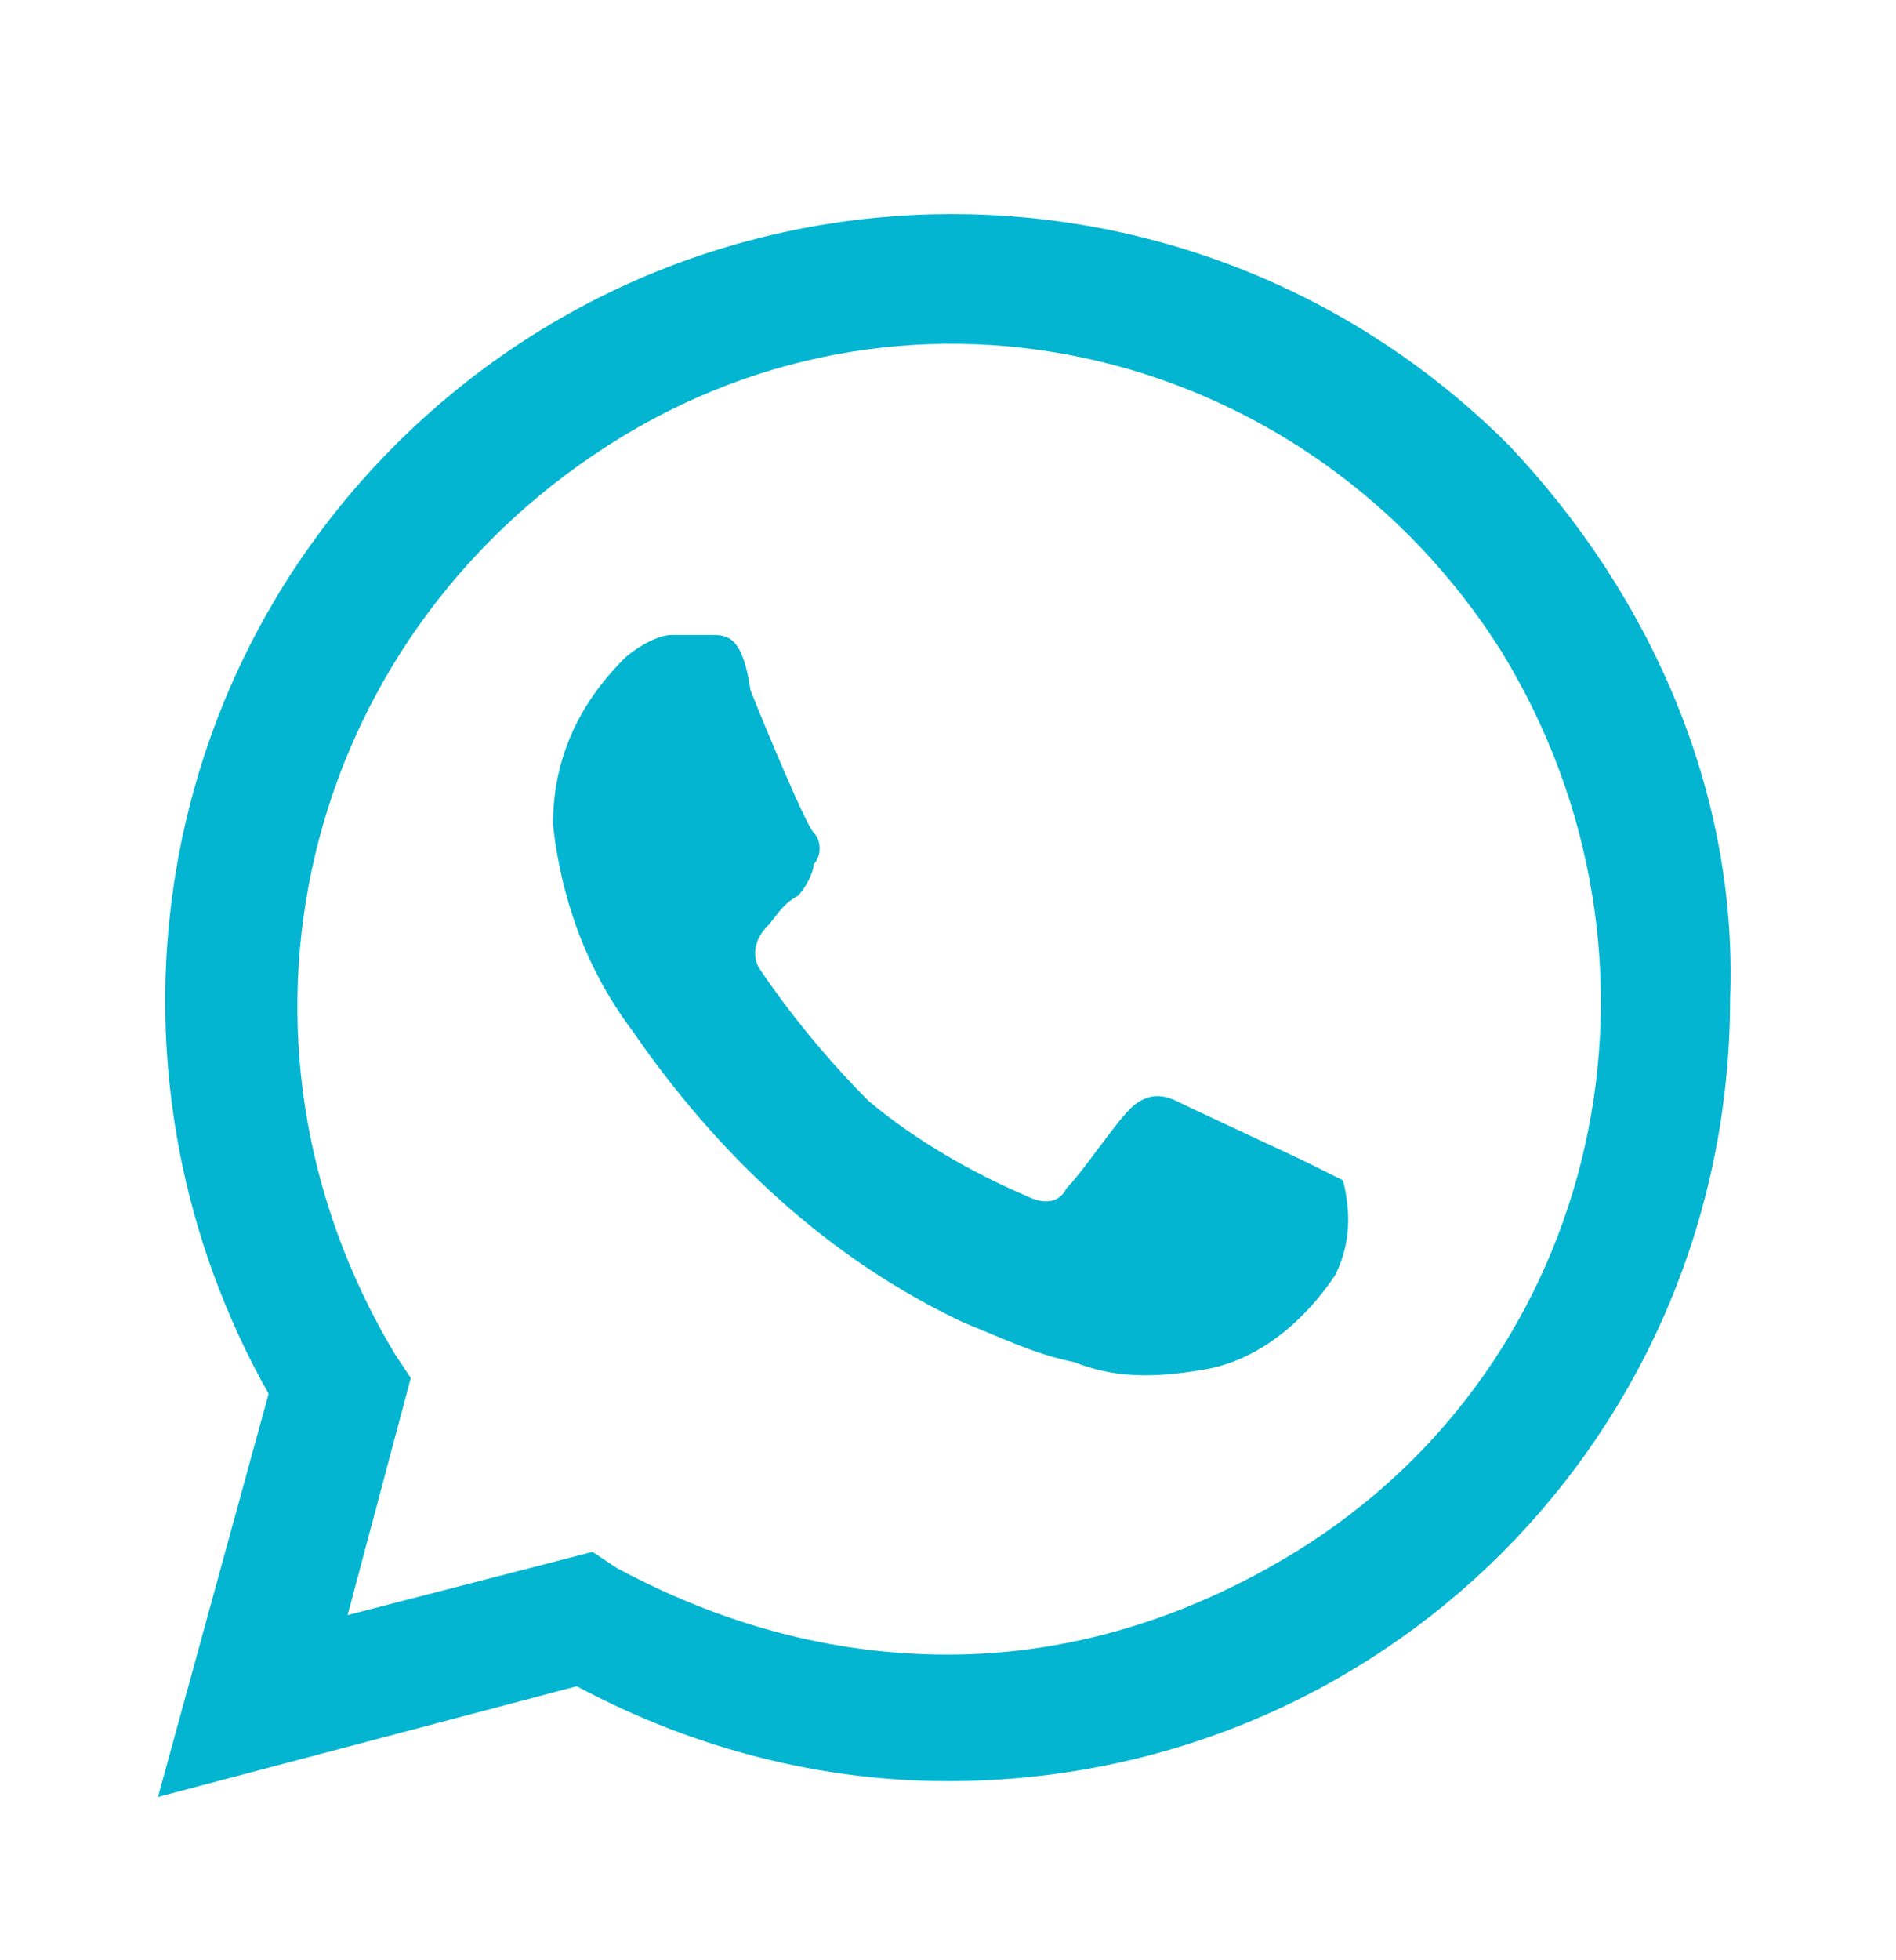<svg width="30" height="31" viewBox="0 0 30 31" fill="none" xmlns="http://www.w3.org/2000/svg">
<g id="whatsapp">
<path id="Vector" d="M20.75 18.417C20.5 18.292 18.875 17.542 18.625 17.417C18.375 17.292 18.125 17.292 17.875 17.542C17.625 17.792 17.125 18.542 16.875 18.792C16.75 19.042 16.5 19.042 16.25 18.917C15.375 18.542 14.5 18.042 13.75 17.417C13.125 16.792 12.5 16.042 12 15.292C11.875 15.042 12 14.792 12.125 14.667C12.25 14.542 12.375 14.292 12.625 14.167C12.75 14.042 12.875 13.792 12.875 13.667C13 13.542 13 13.292 12.875 13.167C12.75 13.042 12.125 11.542 11.875 10.917C11.75 10.042 11.5 10.042 11.25 10.042H10.625C10.375 10.042 10 10.292 9.875 10.417C9.125 11.167 8.75 12.042 8.75 13.042C8.875 14.167 9.25 15.292 10 16.292C11.375 18.292 13.125 19.917 15.25 20.917C15.875 21.167 16.375 21.417 17 21.542C17.625 21.792 18.25 21.792 19 21.667C19.875 21.542 20.625 20.917 21.125 20.167C21.375 19.667 21.375 19.167 21.25 18.667L20.75 18.417ZM23.875 7.042C19 2.167 11.125 2.167 6.25 7.042C2.25 11.042 1.5 17.167 4.25 22.042L2.5 28.417L9.125 26.667C11 27.667 13 28.167 15 28.167C21.875 28.167 27.375 22.667 27.375 15.792C27.5 12.542 26.125 9.417 23.875 7.042ZM20.5 24.542C18.875 25.542 17 26.167 15 26.167C13.125 26.167 11.375 25.667 9.75 24.792L9.375 24.542L5.5 25.542L6.5 21.792L6.25 21.417C3.25 16.417 4.75 10.167 9.625 7.042C14.5 3.917 20.75 5.542 23.75 10.292C26.75 15.167 25.375 21.542 20.5 24.542Z" fill="#03B5D1"/>
</g>
</svg>
